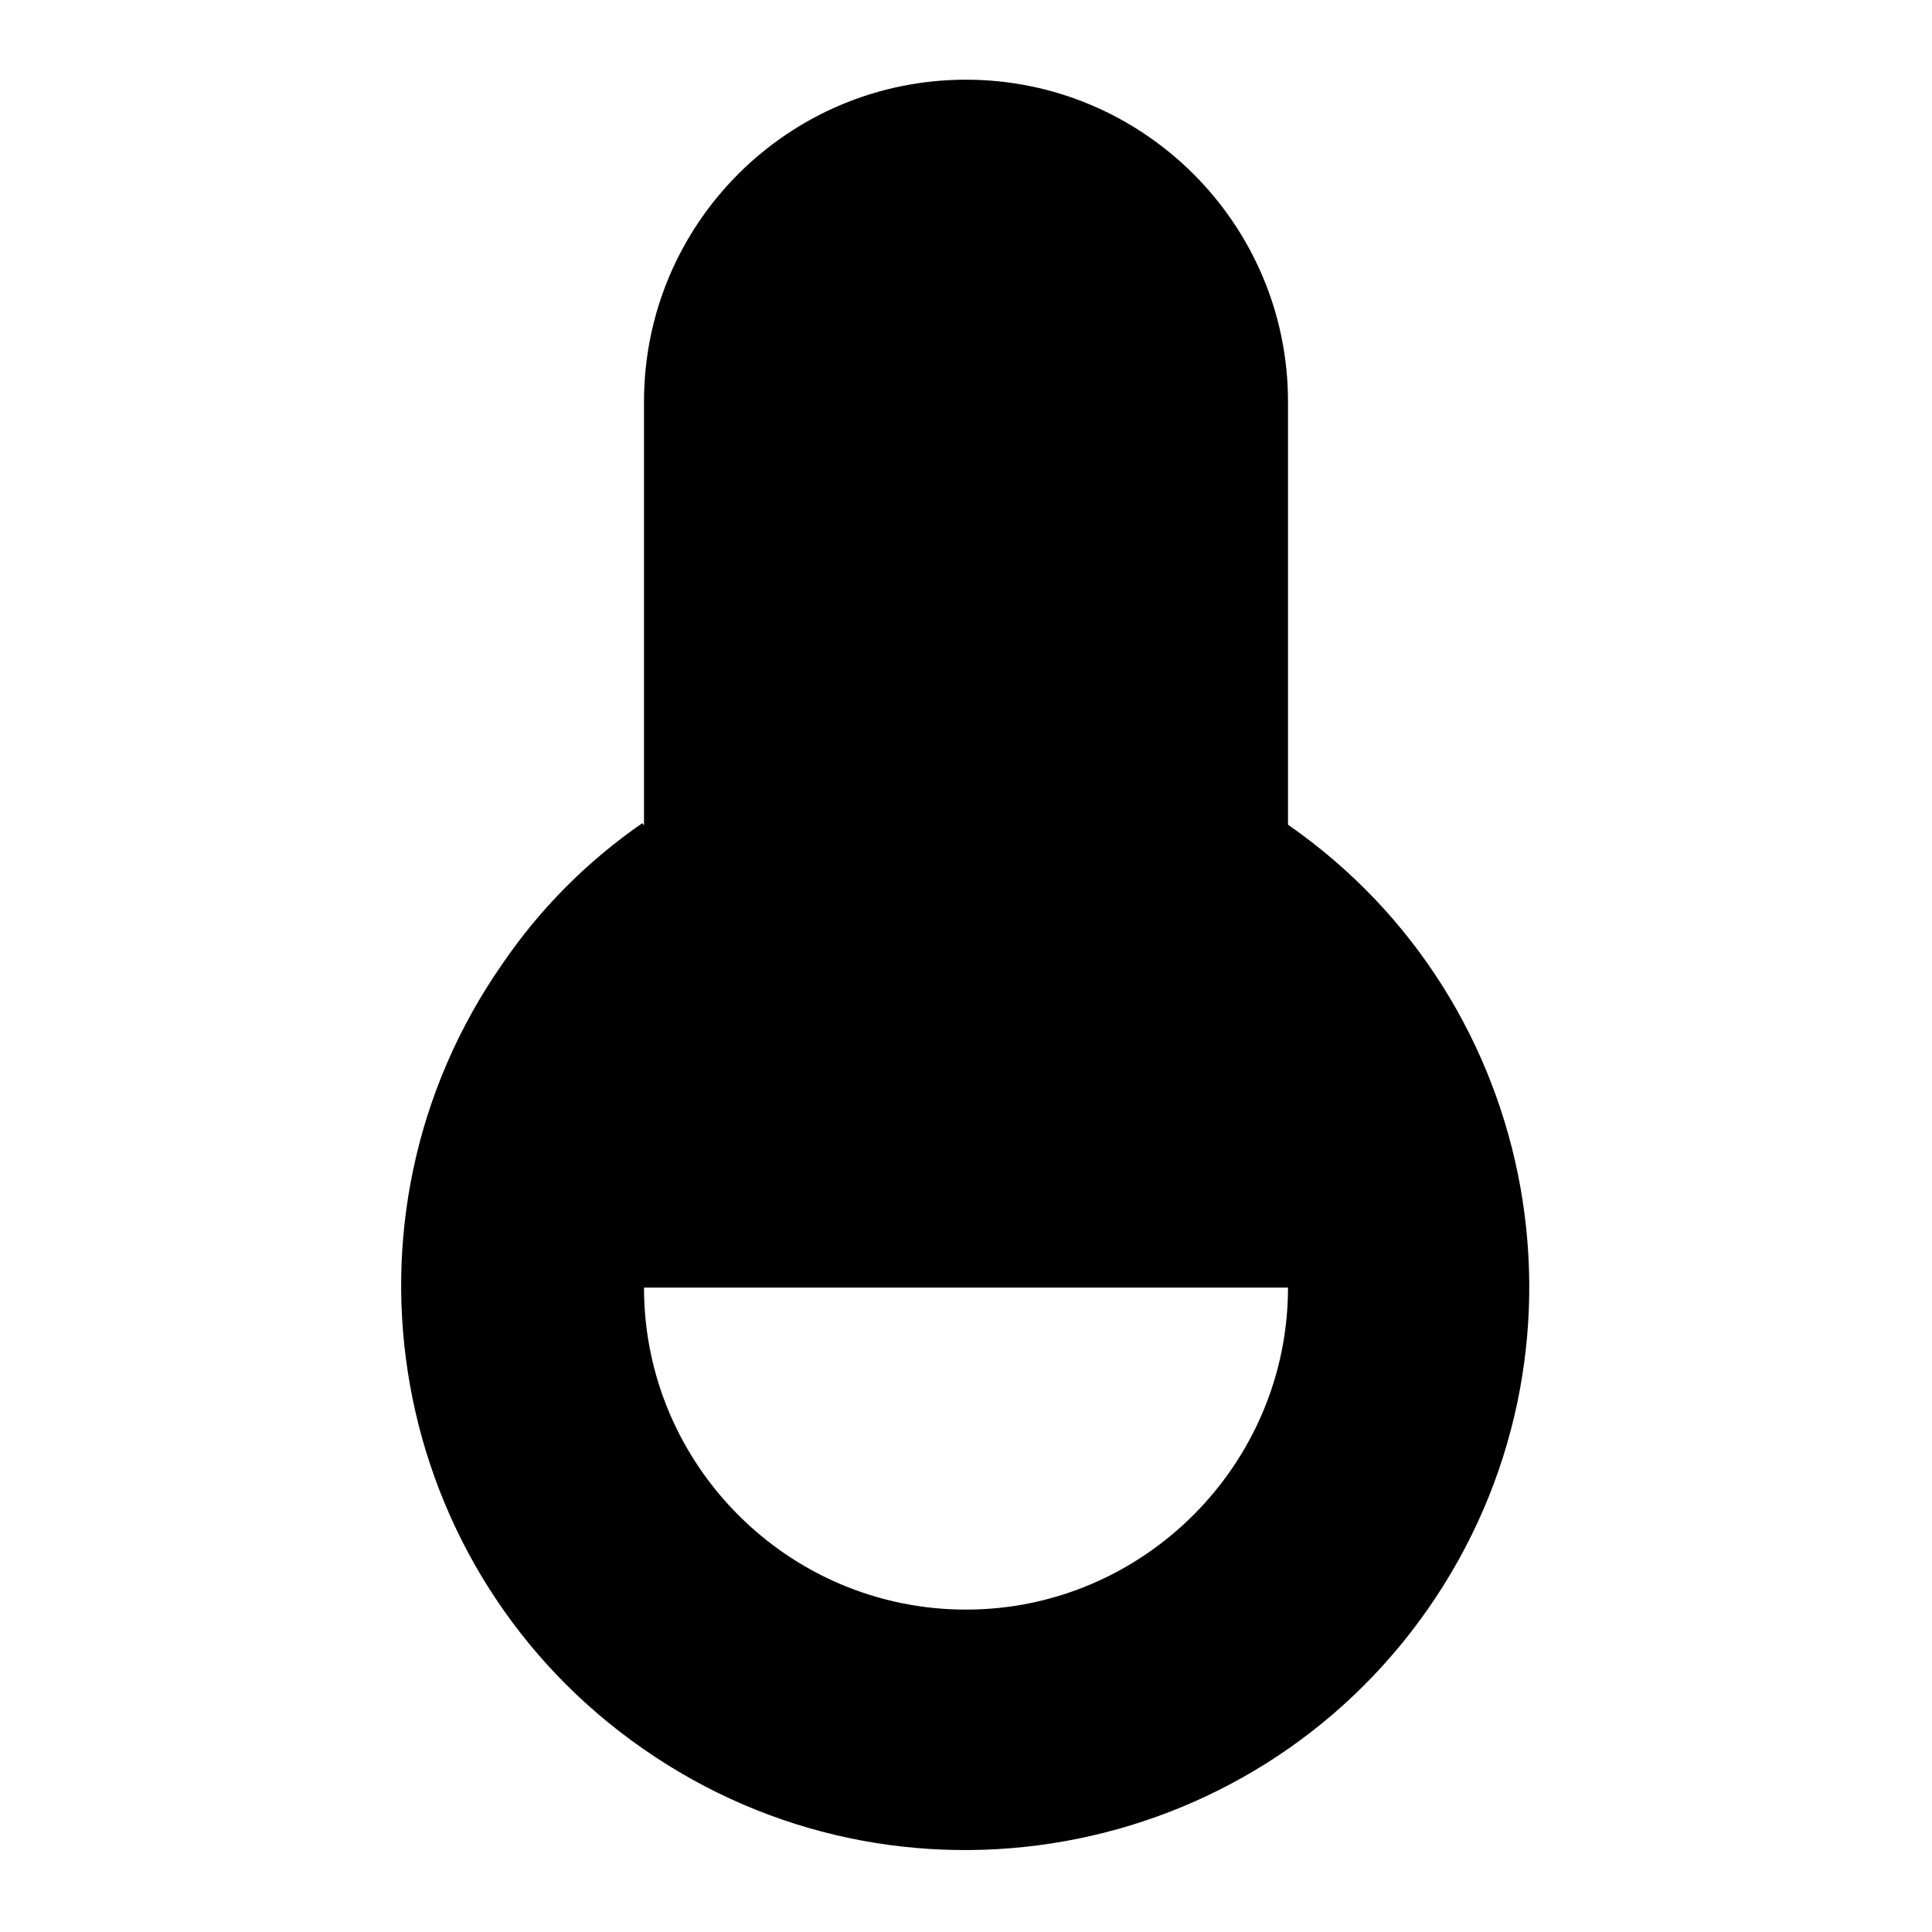 <svg viewBox="0 0 24 24" xmlns="http://www.w3.org/2000/svg"><path fill="none" d="M0 0h24v24H0Z"/><path d="M8 10.255V4.99v0c0-2.21 1.79-4 4-4 2.2 0 4 1.79 4 4v5.255 0c3.17 2.2 3.95 6.57 1.74 9.74s-6.58 3.95-9.75 1.74c-3.18-2.21-3.96-6.58-1.75-9.75 .47-.69 1.06-1.28 1.74-1.75Zm0 5.74v0c0 2.2 1.79 4 4 4 2.2 0 4-1.8 4-4H8Z"/></svg>